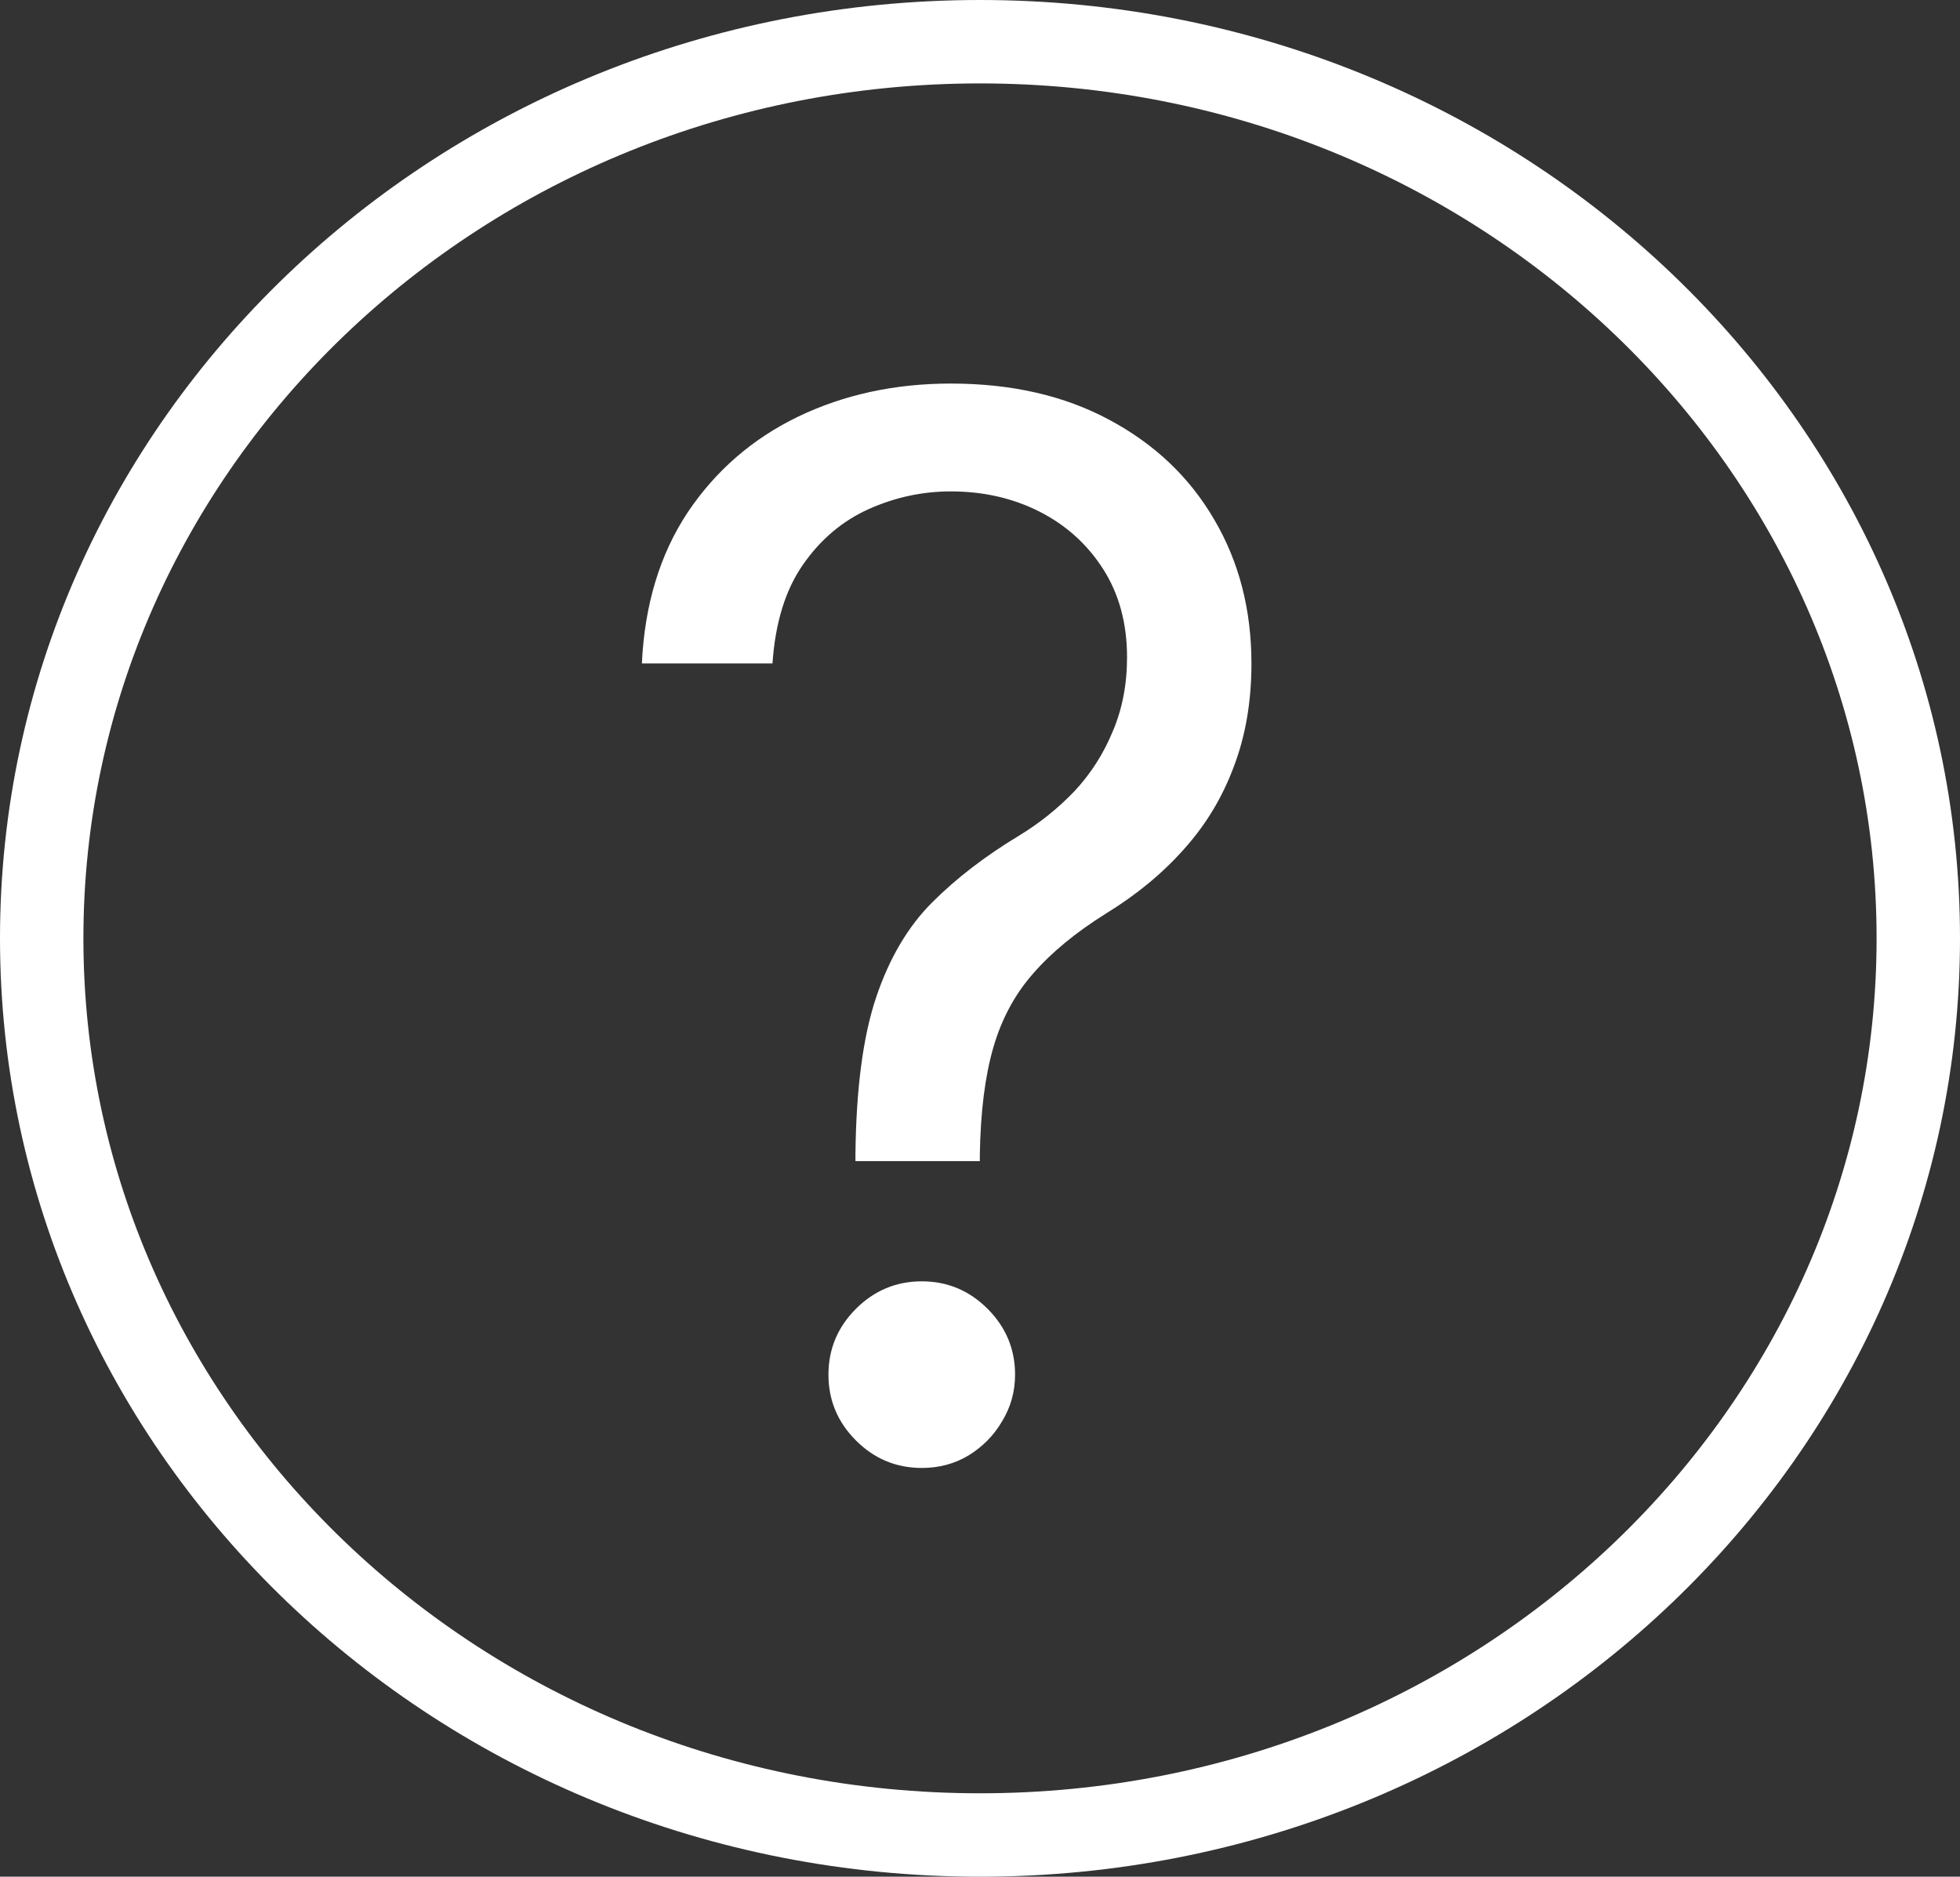 <svg width="47" height="45" viewBox="0 0 47 45" fill="none" xmlns="http://www.w3.org/2000/svg">
<rect x="0" y="0" width="47" height="45" fill="#333333" stroke="none"/>
<path d="M46 22.5C46 34.334 35.968 44 23.5 44C11.032 44 1 34.334 1 22.5C1 10.666 11.032 1 23.5 1C35.968 1 46 10.666 46 22.5Z" stroke="white" stroke-width="2"/>
<path d="M20.513 27.841V27.692C20.529 26.109 20.695 24.85 21.01 23.913C21.325 22.977 21.772 22.219 22.352 21.639C22.932 21.059 23.628 20.524 24.44 20.035C24.929 19.737 25.368 19.385 25.758 18.979C26.147 18.565 26.454 18.088 26.678 17.55C26.91 17.011 27.026 16.415 27.026 15.76C27.026 14.948 26.835 14.244 26.454 13.647C26.073 13.05 25.563 12.591 24.925 12.267C24.287 11.944 23.579 11.783 22.8 11.783C22.12 11.783 21.466 11.924 20.836 12.205C20.206 12.487 19.68 12.93 19.258 13.535C18.835 14.14 18.59 14.931 18.524 15.909H15.392C15.458 14.501 15.823 13.295 16.486 12.292C17.157 11.29 18.039 10.523 19.133 9.993C20.235 9.463 21.457 9.197 22.8 9.197C24.258 9.197 25.526 9.487 26.603 10.068C27.688 10.648 28.525 11.443 29.114 12.454C29.71 13.465 30.009 14.617 30.009 15.909C30.009 16.82 29.868 17.645 29.586 18.383C29.312 19.12 28.915 19.779 28.393 20.359C27.879 20.939 27.258 21.452 26.528 21.9C25.799 22.356 25.215 22.836 24.776 23.342C24.337 23.839 24.018 24.431 23.819 25.119C23.62 25.807 23.512 26.664 23.496 27.692V27.841H20.513ZM22.104 35.199C21.491 35.199 20.964 34.979 20.525 34.54C20.086 34.101 19.866 33.575 19.866 32.962C19.866 32.349 20.086 31.822 20.525 31.383C20.964 30.944 21.491 30.724 22.104 30.724C22.717 30.724 23.243 30.944 23.682 31.383C24.121 31.822 24.341 32.349 24.341 32.962C24.341 33.368 24.237 33.74 24.03 34.08C23.831 34.42 23.562 34.693 23.222 34.901C22.891 35.099 22.518 35.199 22.104 35.199Z" fill="white"/>
</svg>
